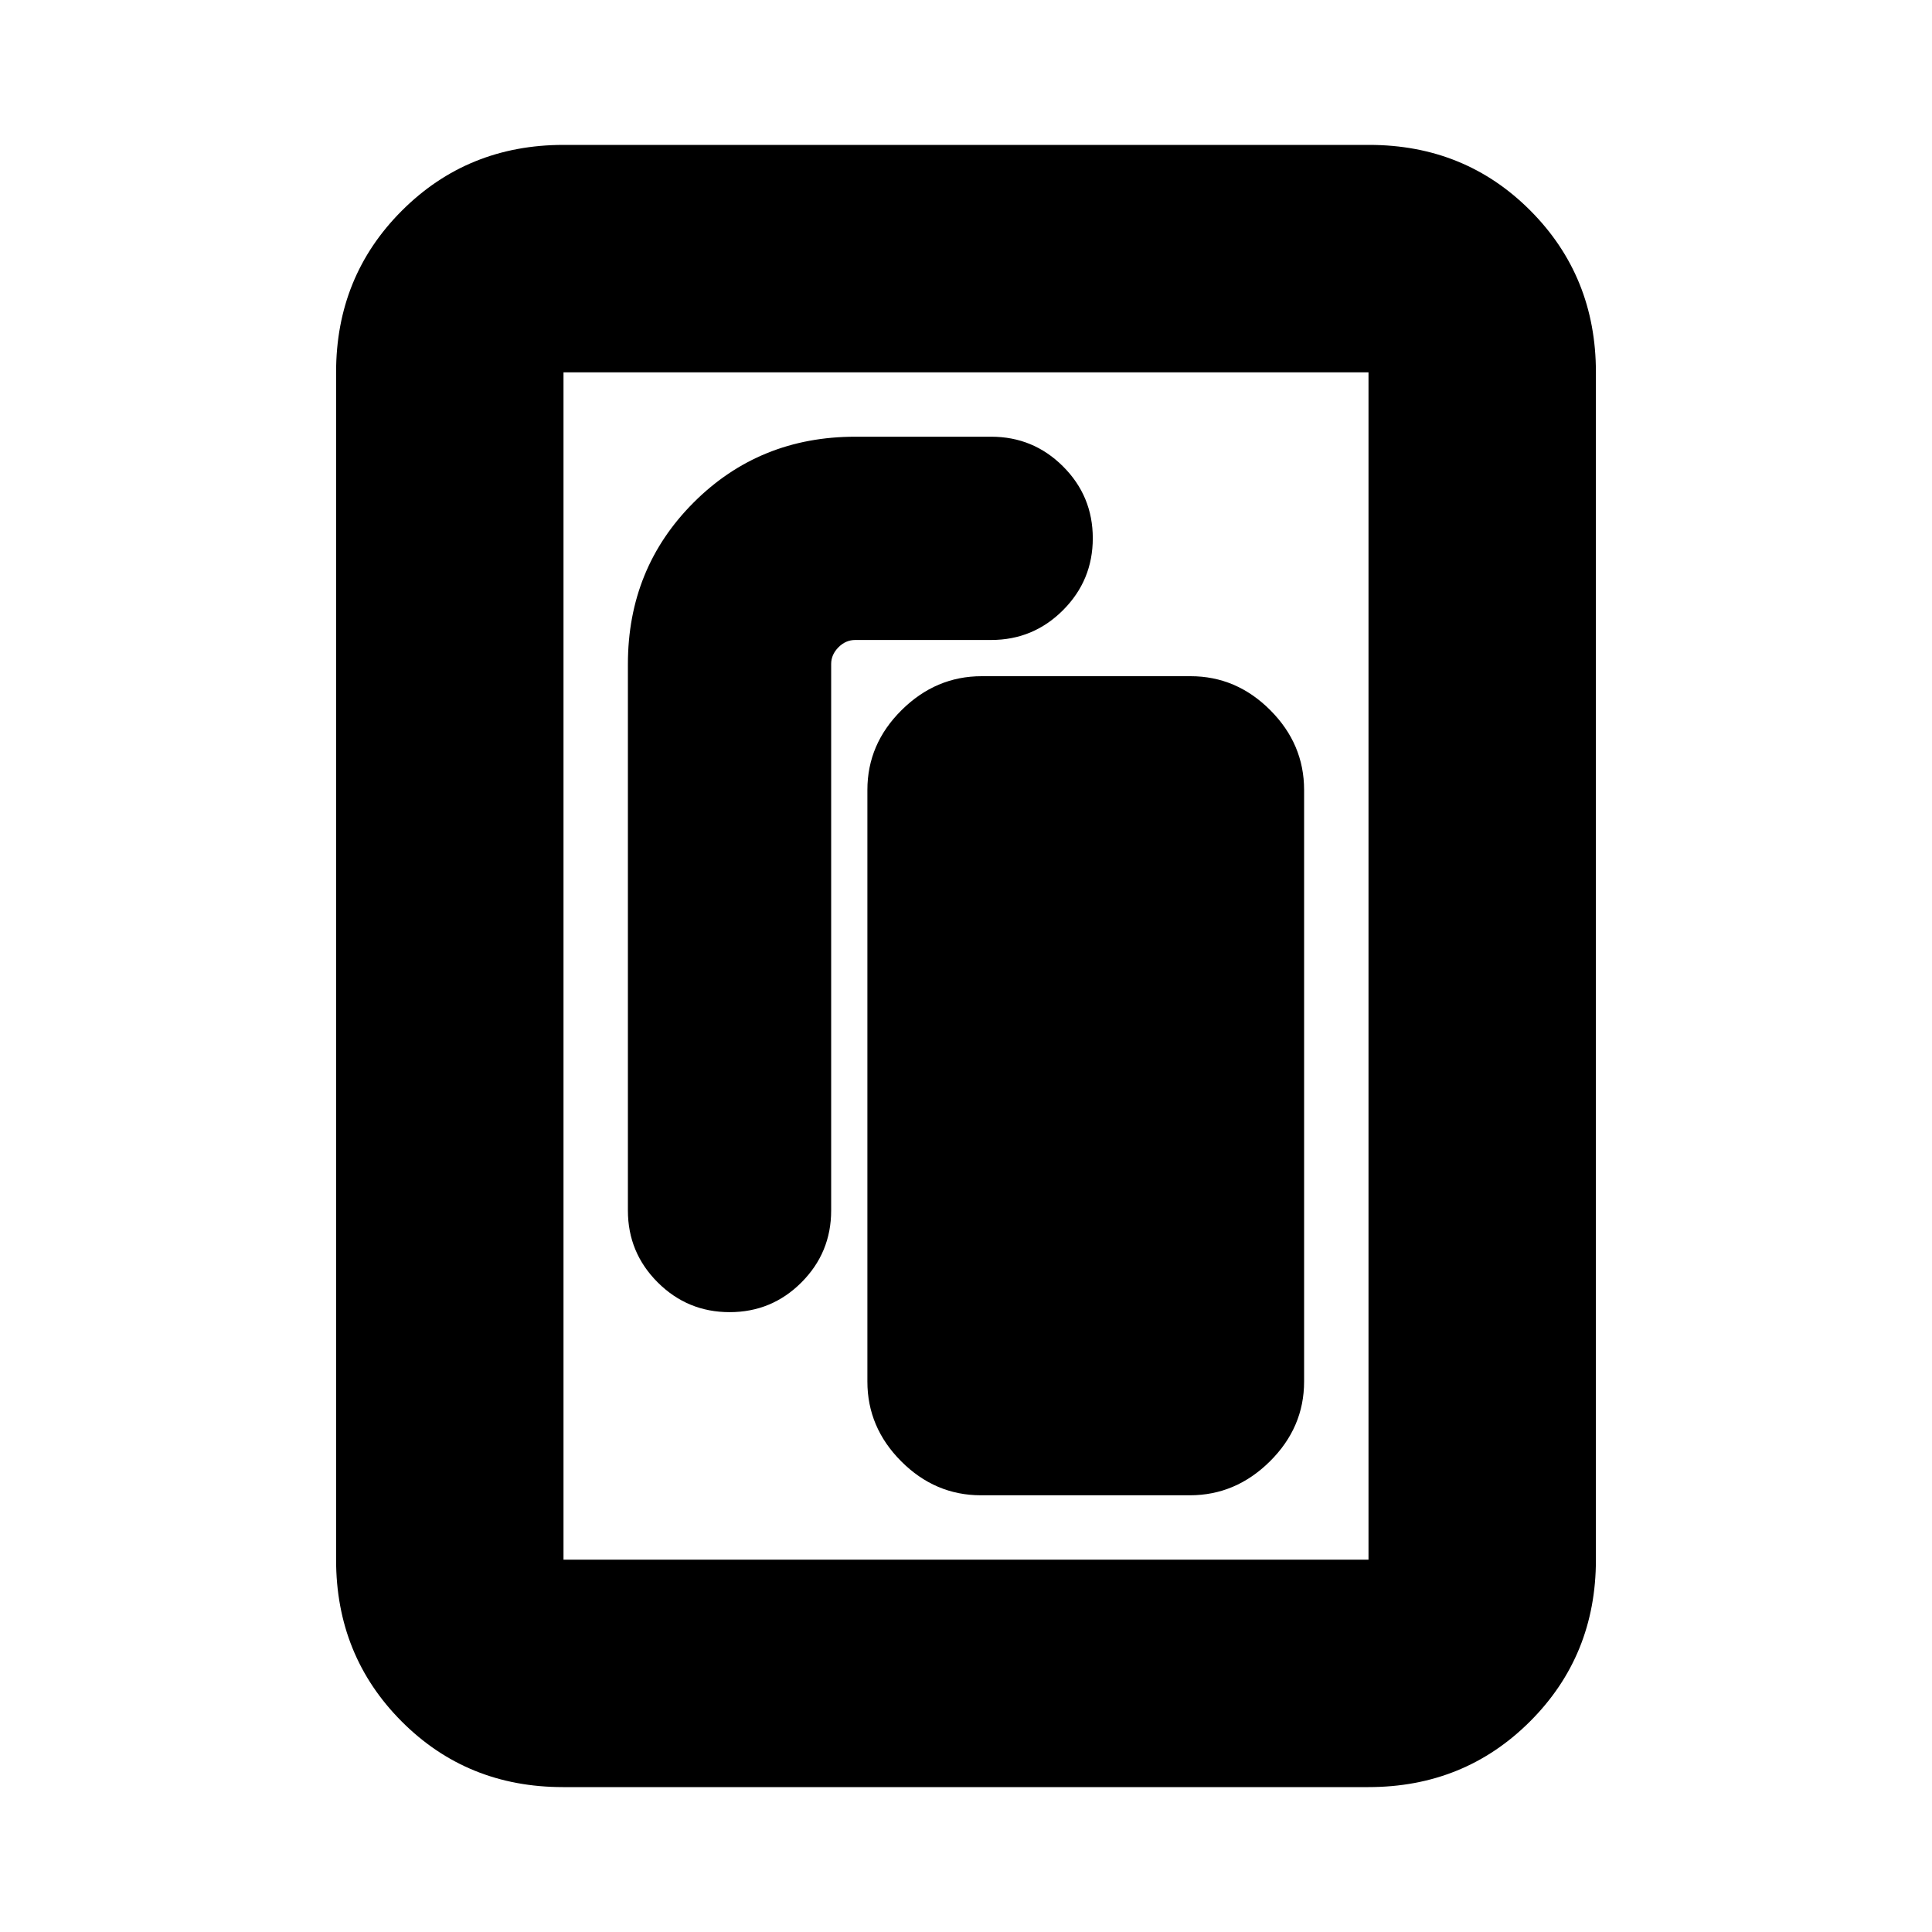 <svg xmlns="http://www.w3.org/2000/svg" height="20" viewBox="0 -960 960 960" width="20"><path d="M487.43-217h103.8Q614-217 631-233.85q17-16.85 17-39.65v-294q0-22.8-16.83-39.65Q614.34-624 591.57-624h-103.8Q465-624 448-607.15q-17 16.85-17 39.65v294q0 22.8 16.83 39.65Q464.66-217 487.43-217Zm-124.87-91q20.94 0 35.69-14.79Q413-337.58 413-358.5v-271.59q0-4.6 3.6-8.25 3.6-3.66 8.4-3.66h67.5q20.92 0 35.71-14.81T543-692.56q0-20.94-14.79-35.69Q513.42-743 492.5-743H425q-47.64 0-80.32 32.68Q312-677.64 312-630v271.5q0 20.92 14.81 35.71T362.56-308ZM793-185q0 47.64-32.69 80.32Q727.61-72 679.96-72H279.72q-47.66 0-80.19-32.68T167-185v-590q0-47.64 32.69-80.32Q232.39-888 280.04-888h400.24q47.66 0 80.19 32.68T793-775v590Zm-113 0v-590H280v590h400Zm0-590H280h400Z"/></svg>